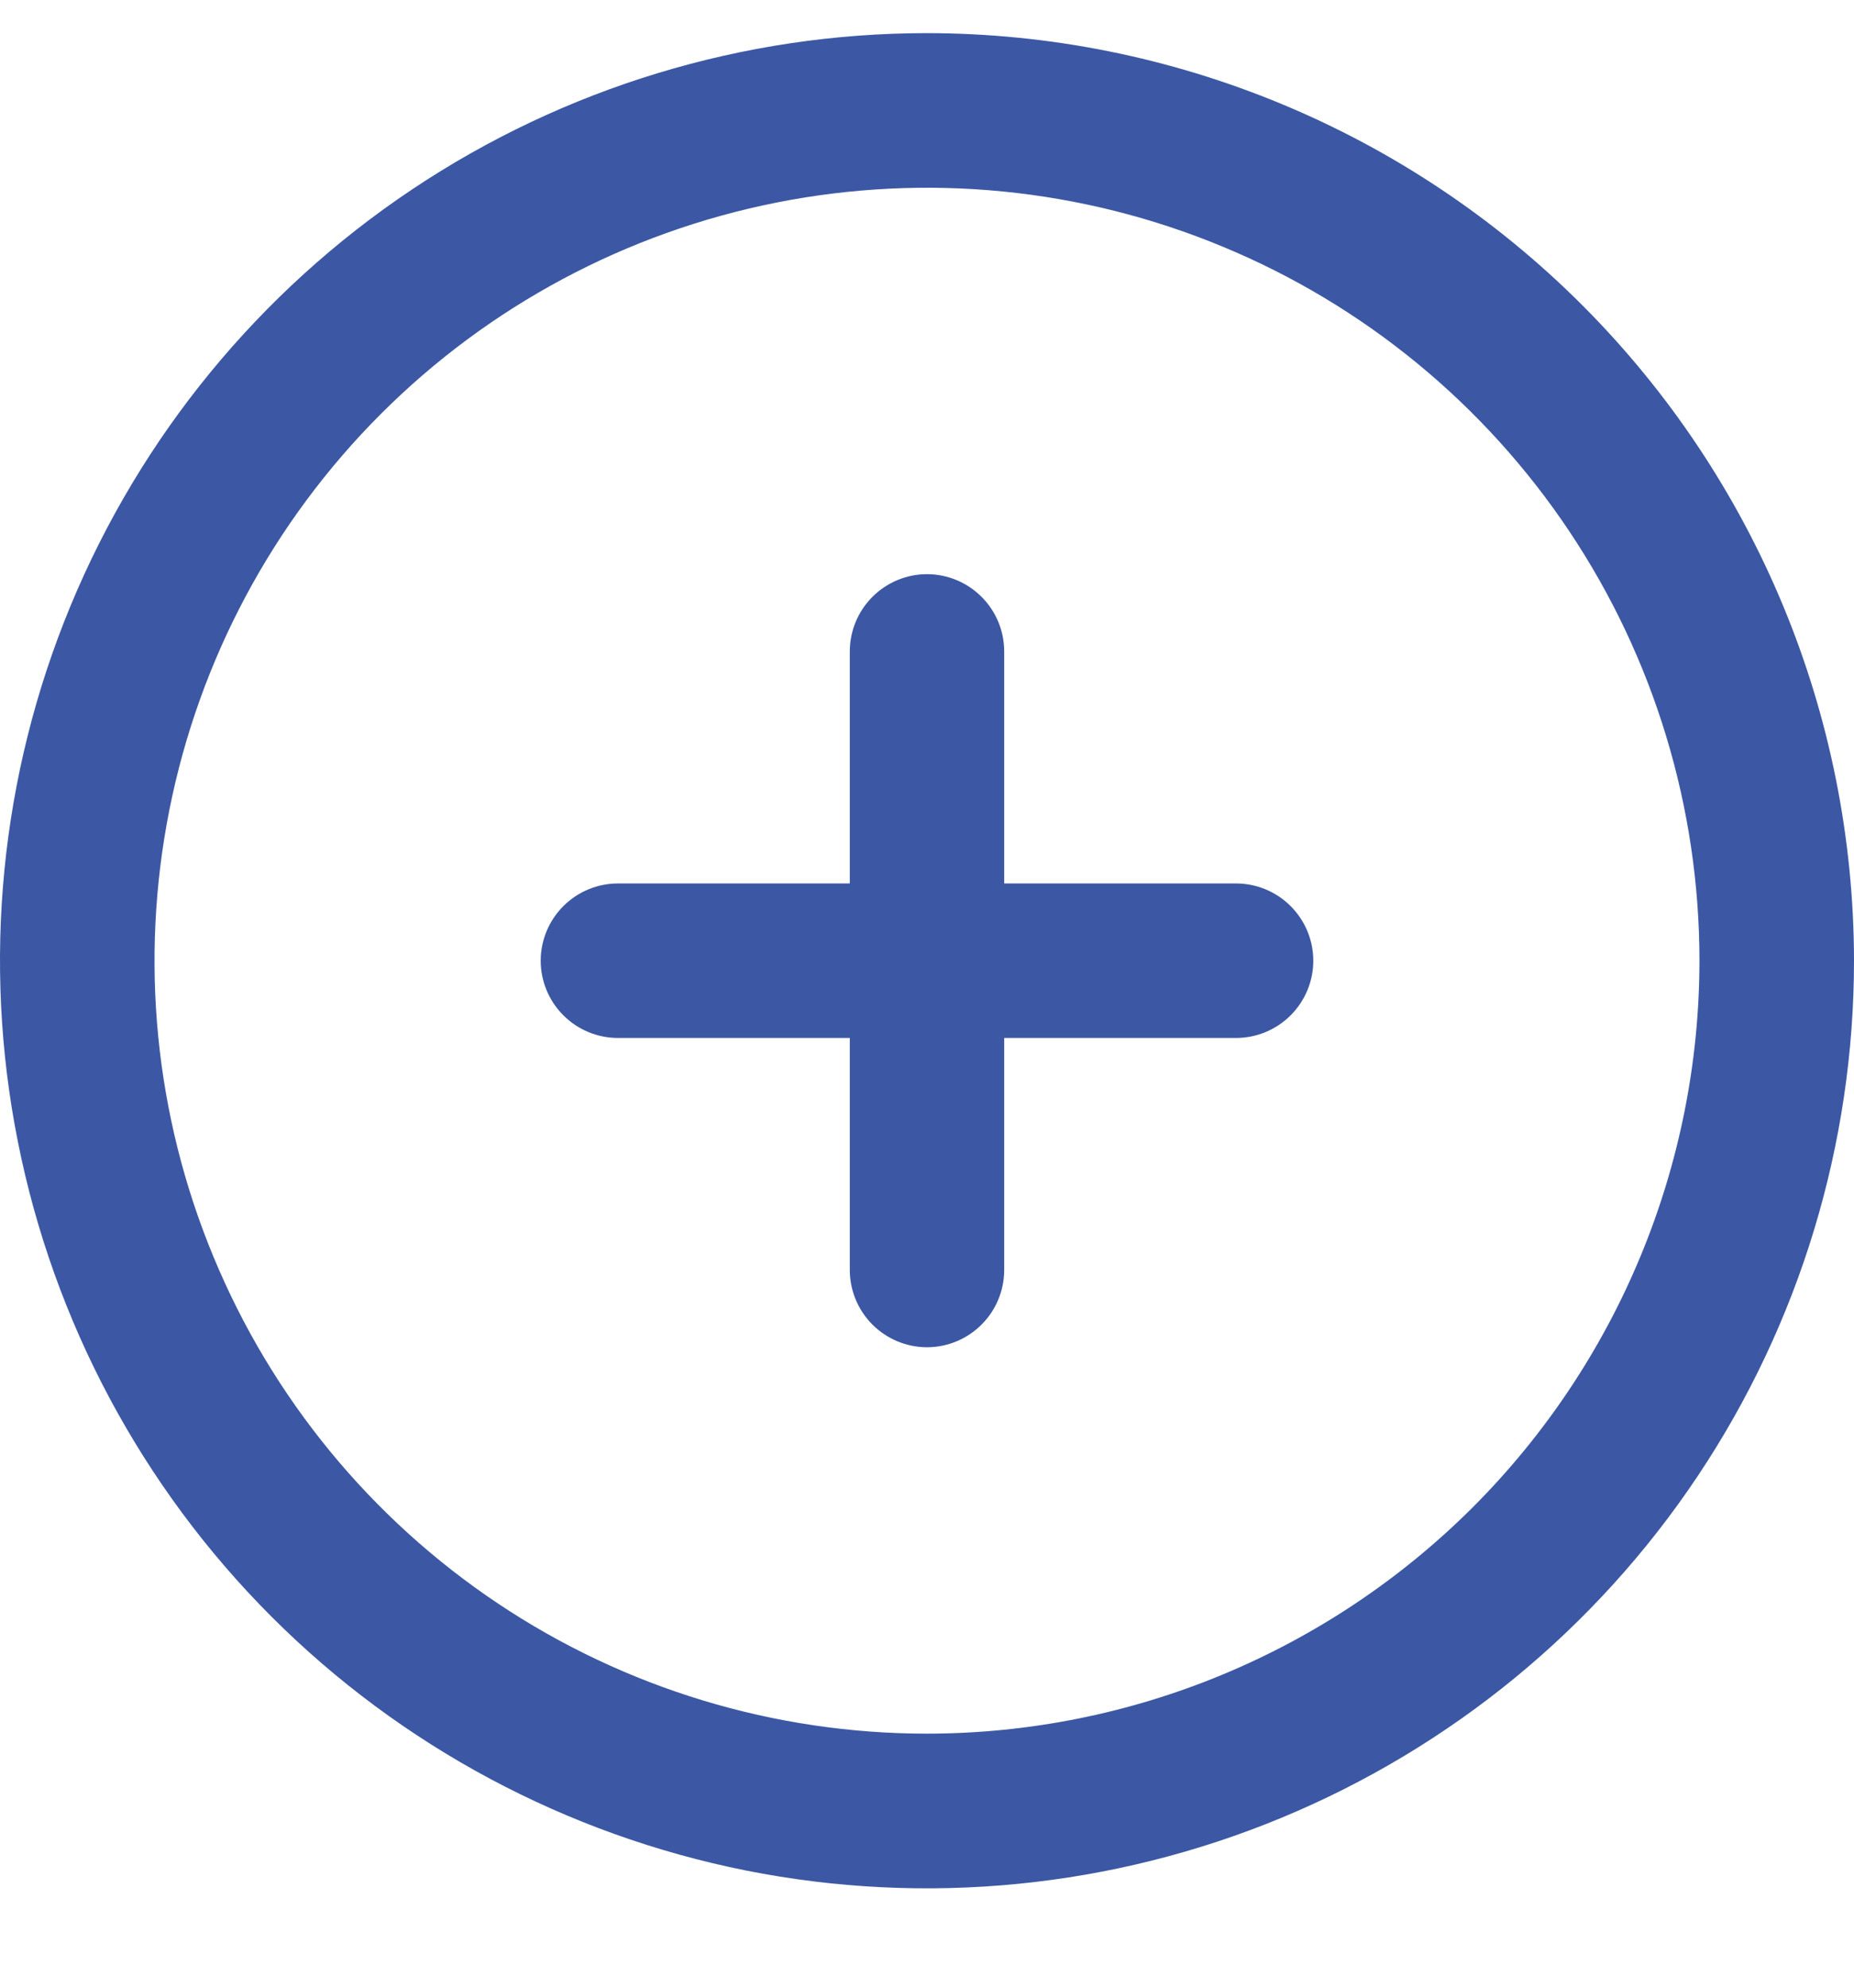 <svg width="14" height="15" viewBox="0 0 14 15" fill="none" xmlns="http://www.w3.org/2000/svg">
<g clip-path="url(#clip0_531_711)">
<path d="M7 0.25C5.616 0.25 4.262 0.661 3.111 1.43C1.96 2.199 1.063 3.292 0.533 4.571C0.003 5.85 -0.136 7.258 0.135 8.616C0.405 9.973 1.071 11.221 2.05 12.2C3.029 13.179 4.277 13.845 5.634 14.116C6.992 14.386 8.4 14.247 9.679 13.717C10.958 13.187 12.051 12.29 12.82 11.139C13.589 9.988 14 8.634 14 7.25C13.998 5.394 13.26 3.615 11.947 2.302C10.635 0.99 8.856 0.252 7 0.25ZM7 13.083C5.846 13.083 4.718 12.741 3.759 12.1C2.8 11.459 2.052 10.548 1.611 9.482C1.169 8.416 1.054 7.244 1.279 6.112C1.504 4.98 2.059 3.941 2.875 3.125C3.691 2.309 4.73 1.754 5.862 1.529C6.994 1.304 8.166 1.419 9.232 1.861C10.298 2.302 11.209 3.05 11.85 4.009C12.491 4.968 12.833 6.096 12.833 7.25C12.832 8.797 12.216 10.279 11.123 11.373C10.029 12.466 8.547 13.082 7 13.083ZM9.917 7.25C9.917 7.405 9.855 7.553 9.746 7.662C9.636 7.772 9.488 7.833 9.333 7.833H7.583V9.583C7.583 9.738 7.522 9.886 7.412 9.996C7.303 10.105 7.155 10.167 7 10.167C6.845 10.167 6.697 10.105 6.588 9.996C6.478 9.886 6.417 9.738 6.417 9.583V7.833H4.667C4.512 7.833 4.364 7.772 4.254 7.662C4.145 7.553 4.083 7.405 4.083 7.25C4.083 7.095 4.145 6.947 4.254 6.838C4.364 6.728 4.512 6.667 4.667 6.667H6.417V4.917C6.417 4.762 6.478 4.614 6.588 4.504C6.697 4.395 6.845 4.333 7 4.333C7.155 4.333 7.303 4.395 7.412 4.504C7.522 4.614 7.583 4.762 7.583 4.917V6.667H9.333C9.488 6.667 9.636 6.728 9.746 6.838C9.855 6.947 9.917 7.095 9.917 7.25Z" fill="#3C58A4"/>
</g>
<defs>
<clipPath id="clip0_531_711">
<rect width="14" height="14" fill="white" transform="translate(0 0.25)"/>
</clipPath>
</defs>
</svg>
